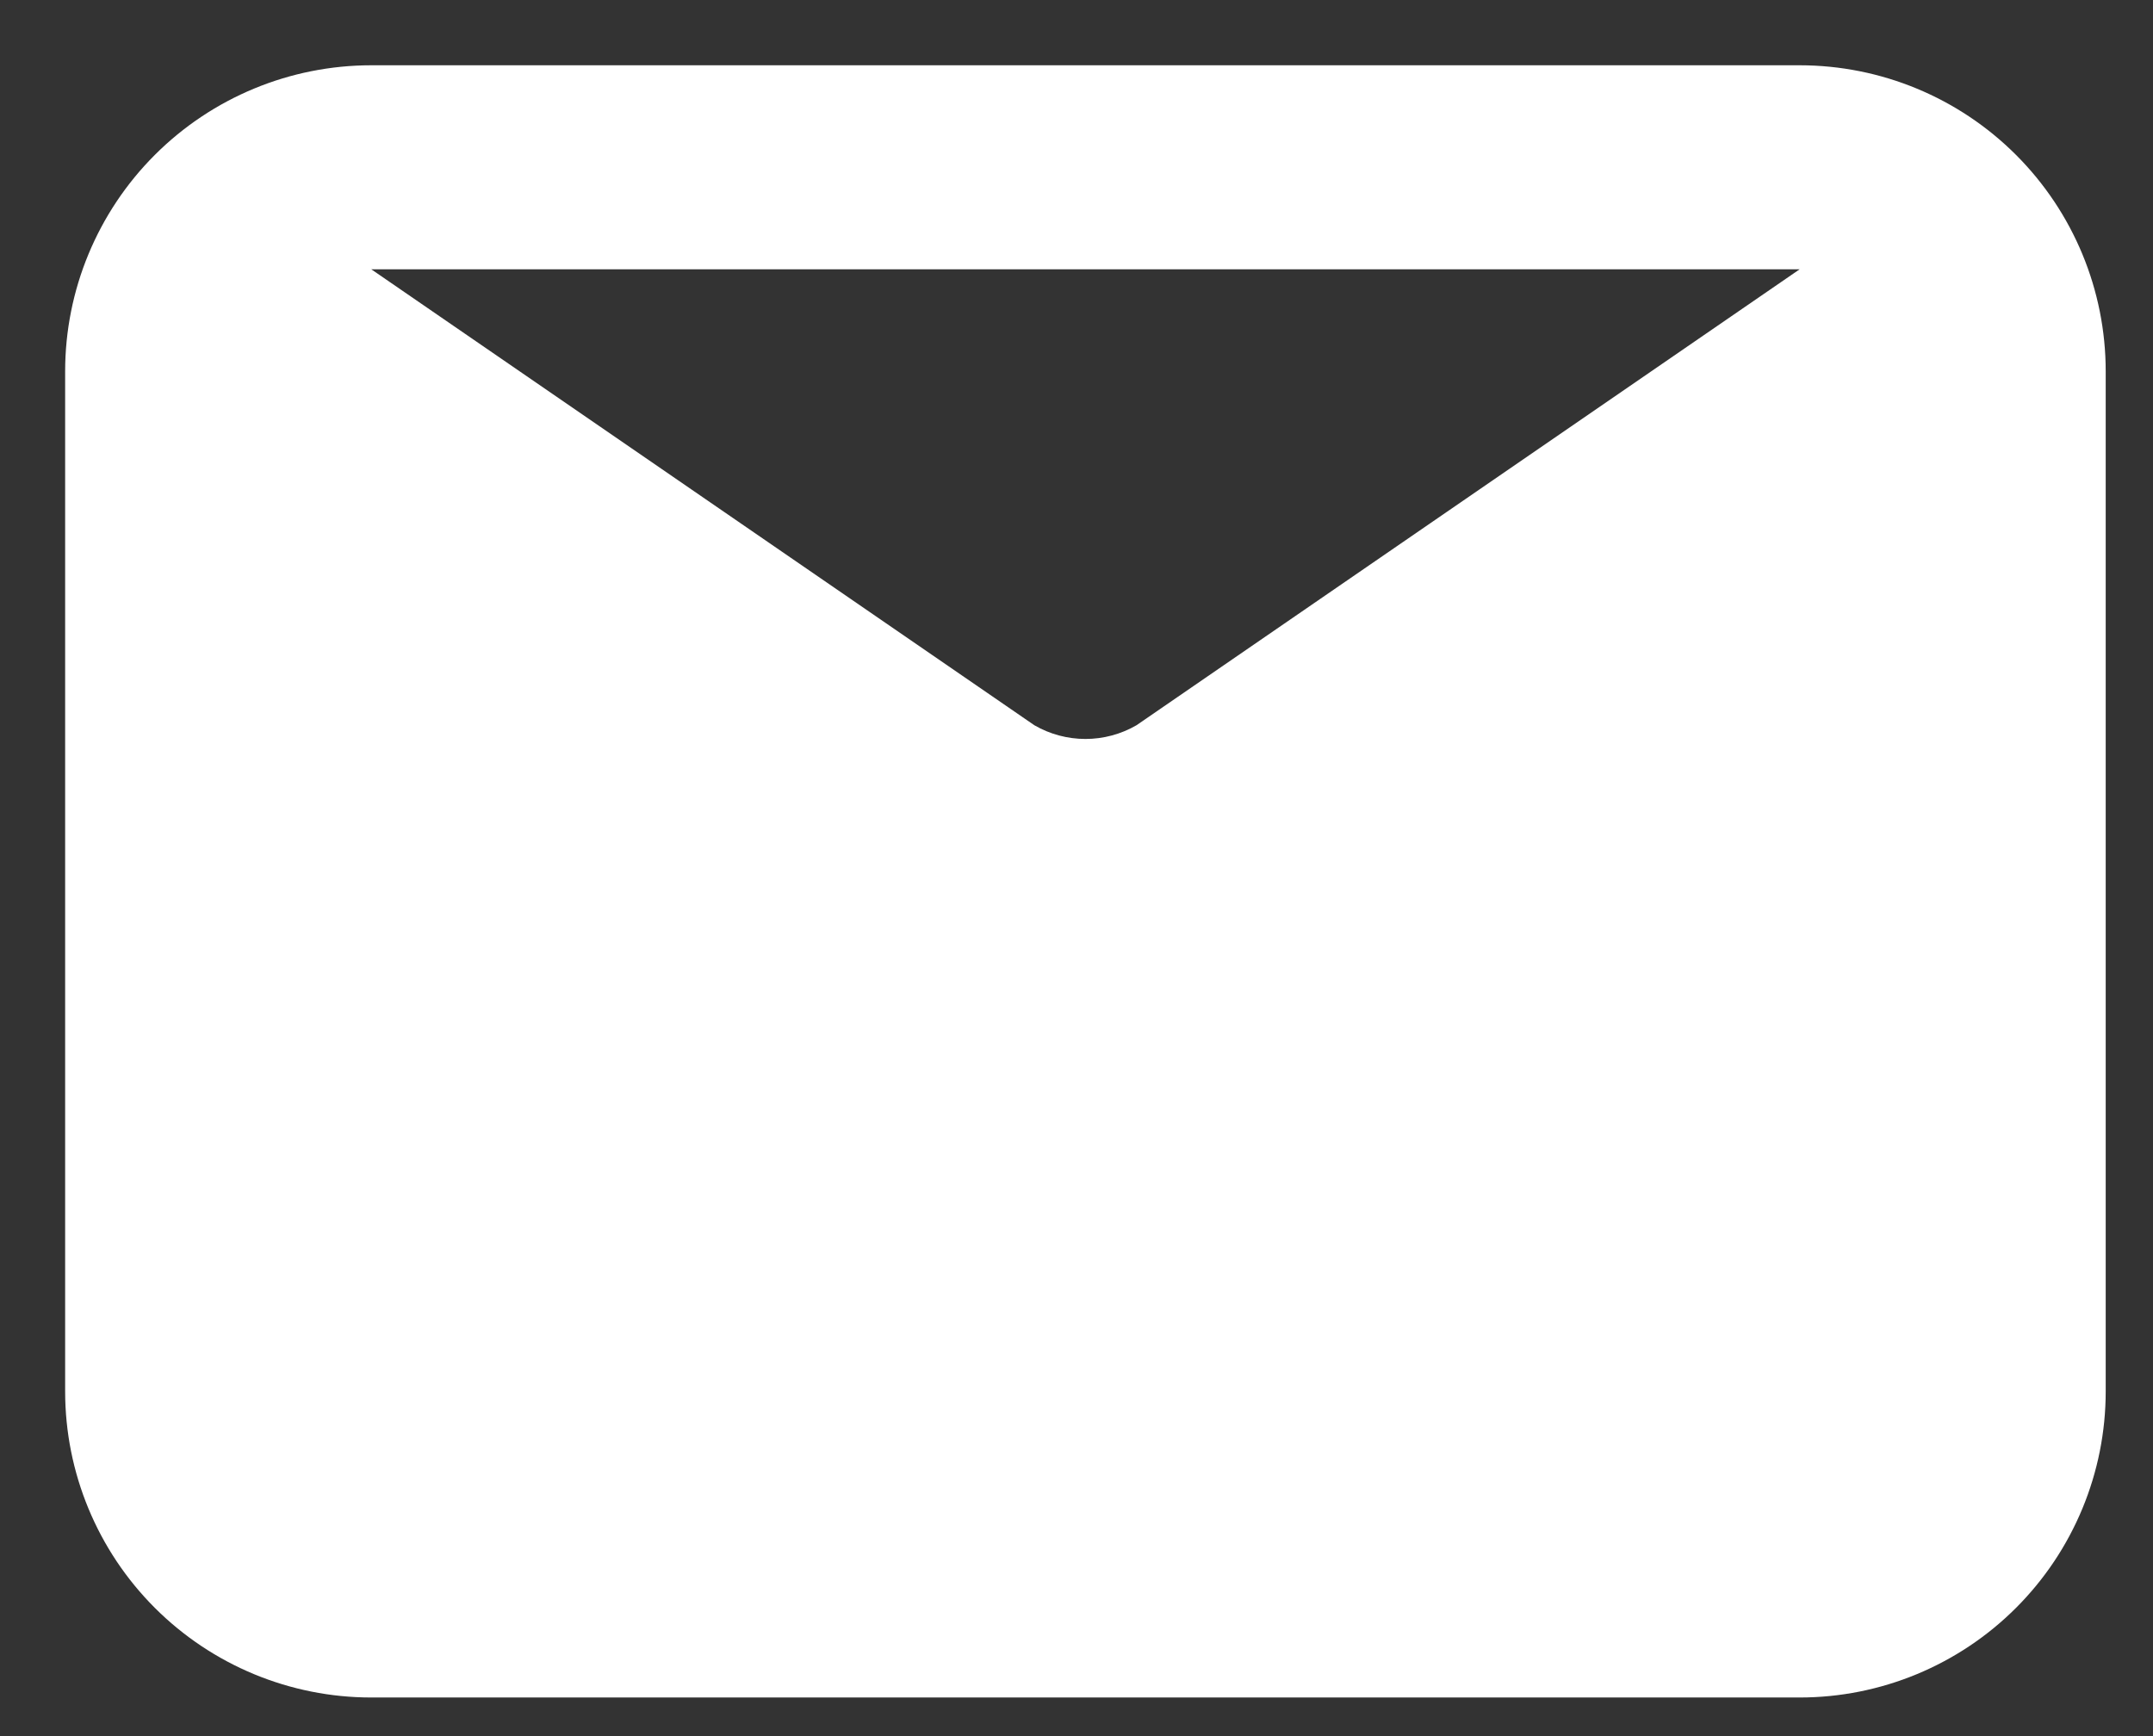 <svg xmlns="http://www.w3.org/2000/svg" width="31" height="25" fill="none" viewBox="0 0 31 25"><rect x="0" y="0" width="31" height="25" fill="#333333" stroke="none"/><path fill="#fff" d="M25.912 0.94H5.346C4.177 0.94 3.056 1.404 2.229 2.231C1.403 3.057 0.938 4.178 0.938 5.347V20.037C0.938 21.206 1.403 22.327 2.229 23.153C3.056 23.98 4.177 24.444 5.346 24.444H25.912C27.081 24.444 28.201 23.98 29.028 23.153C29.854 22.327 30.319 21.206 30.319 20.037V5.347C30.319 4.178 29.854 3.057 29.028 2.231C28.201 1.404 27.081 0.94 25.912 0.94V0.94ZM25.912 3.878L16.363 10.444C16.14 10.573 15.886 10.641 15.629 10.641C15.371 10.641 15.117 10.573 14.894 10.444L5.346 3.878H25.912Z"/></svg>